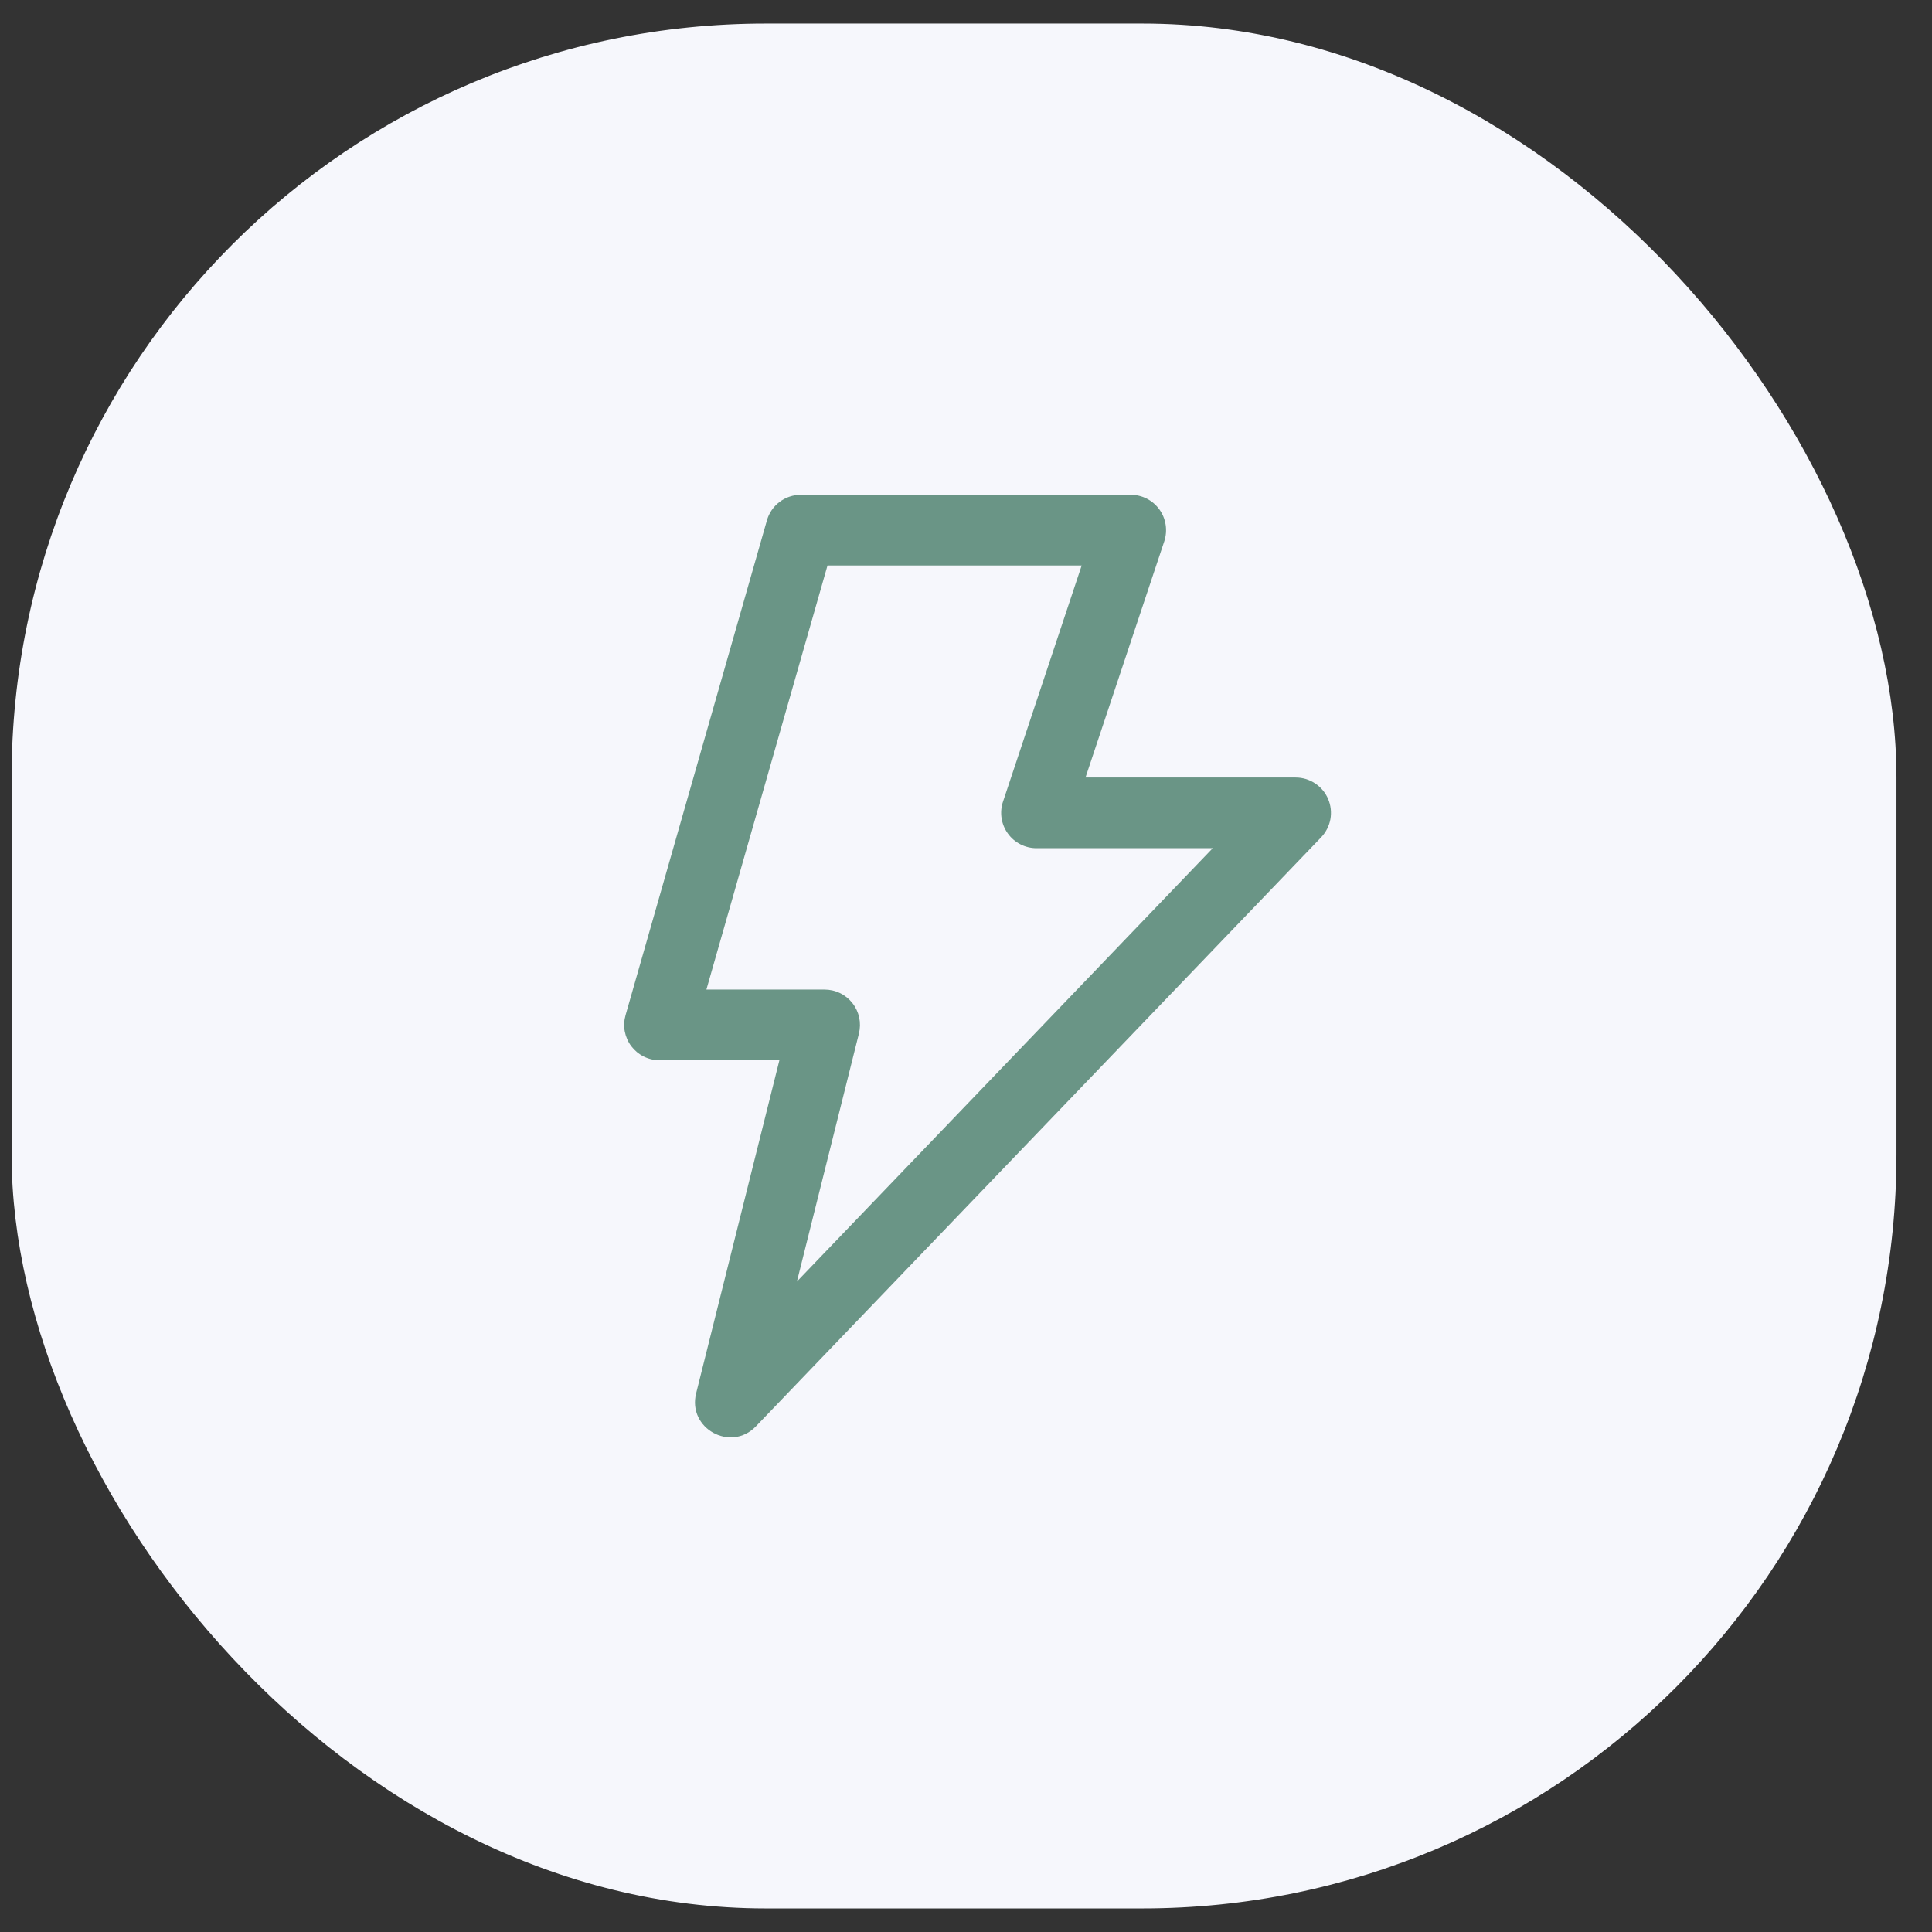 <svg width="41" height="41" viewBox="0 0 41 41" fill="none" xmlns="http://www.w3.org/2000/svg">
<rect x="0" y="0" width="41" height="41" fill="#333333" stroke="none"/>
<rect x="0.246" y="0.5" width="40" height="40" rx="16" fill="#F6F7FC"/>
<path d="M16.54 22.5L14.773 29.568C14.586 30.314 15.509 30.824 16.042 30.269L28.036 17.77C28.137 17.664 28.206 17.53 28.233 17.386C28.259 17.241 28.243 17.092 28.185 16.956C28.128 16.821 28.032 16.706 27.909 16.625C27.786 16.543 27.643 16.5 27.496 16.5H23.036L24.708 11.487C24.745 11.374 24.755 11.254 24.737 11.137C24.719 11.019 24.674 10.908 24.604 10.811C24.535 10.715 24.443 10.636 24.337 10.582C24.232 10.528 24.114 10.5 23.996 10.5H16.996C16.833 10.5 16.674 10.553 16.544 10.651C16.414 10.749 16.319 10.887 16.275 11.044L13.275 21.544C13.243 21.656 13.237 21.773 13.258 21.887C13.28 22.001 13.327 22.109 13.397 22.202C13.467 22.294 13.557 22.369 13.661 22.421C13.765 22.473 13.88 22.5 13.996 22.5H16.54ZM21.285 17.013C21.247 17.126 21.237 17.246 21.255 17.363C21.273 17.48 21.318 17.592 21.388 17.688C21.457 17.785 21.548 17.863 21.654 17.917C21.76 17.972 21.877 18 21.996 18H25.736L16.912 27.196L18.228 21.932C18.255 21.822 18.257 21.706 18.234 21.595C18.21 21.483 18.161 21.378 18.091 21.289C18.021 21.199 17.932 21.126 17.829 21.076C17.727 21.026 17.614 21 17.501 21H14.991L17.561 12H22.955L21.285 17.013Z" fill="#6A9586"/>
</svg>
